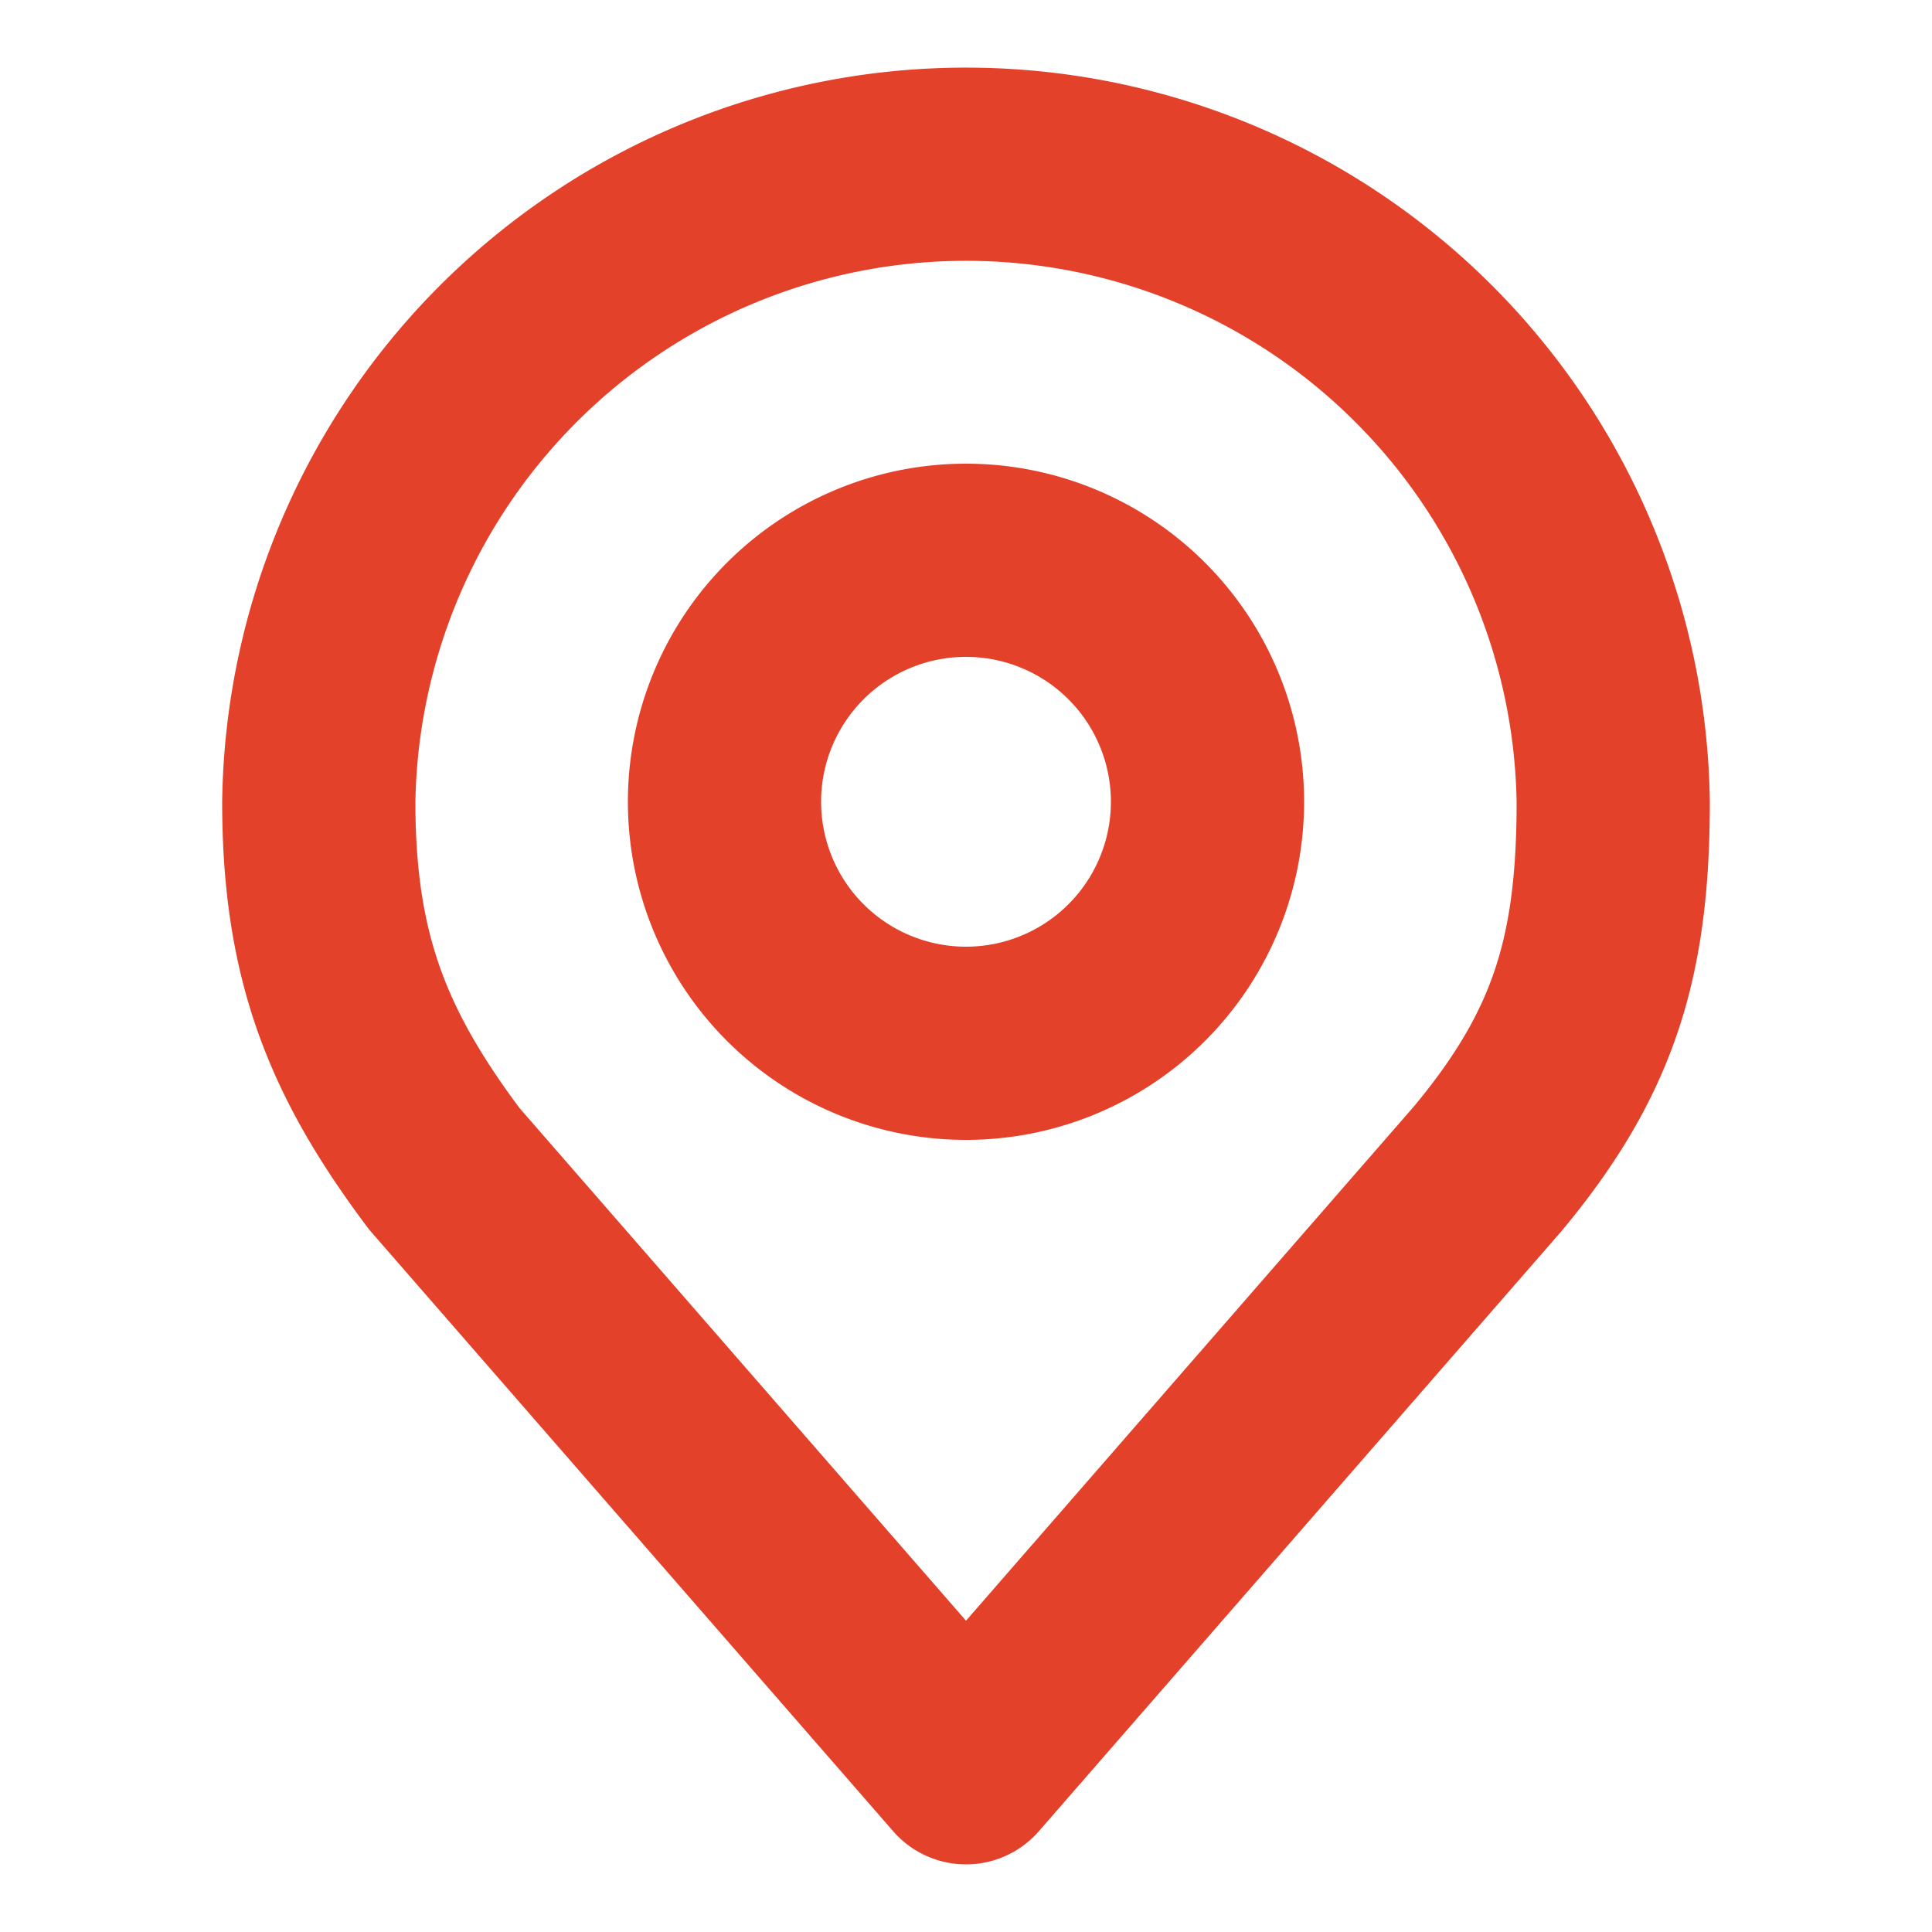 <svg xmlns="http://www.w3.org/2000/svg" width="20" height="20" fill="none">
  <path stroke="#E3412A" stroke-linecap="round" stroke-linejoin="round" stroke-width="2" d="M10 10.8a2.5 2.5 0 1 0 0-5 2.5 2.5 0 0 0 0 5Z"/>
  <path stroke="#E3412A" stroke-linecap="round" stroke-linejoin="round" stroke-width="2" d="M10 1.7a6.7 6.7 0 0 0-6.7 6.6c0 1.6.4 2.6 1.3 3.8l5.4 6.2 5.4-6.2c1-1.2 1.3-2.2 1.3-3.8A6.7 6.7 0 0 0 10 1.7v0Z"/>
</svg>
